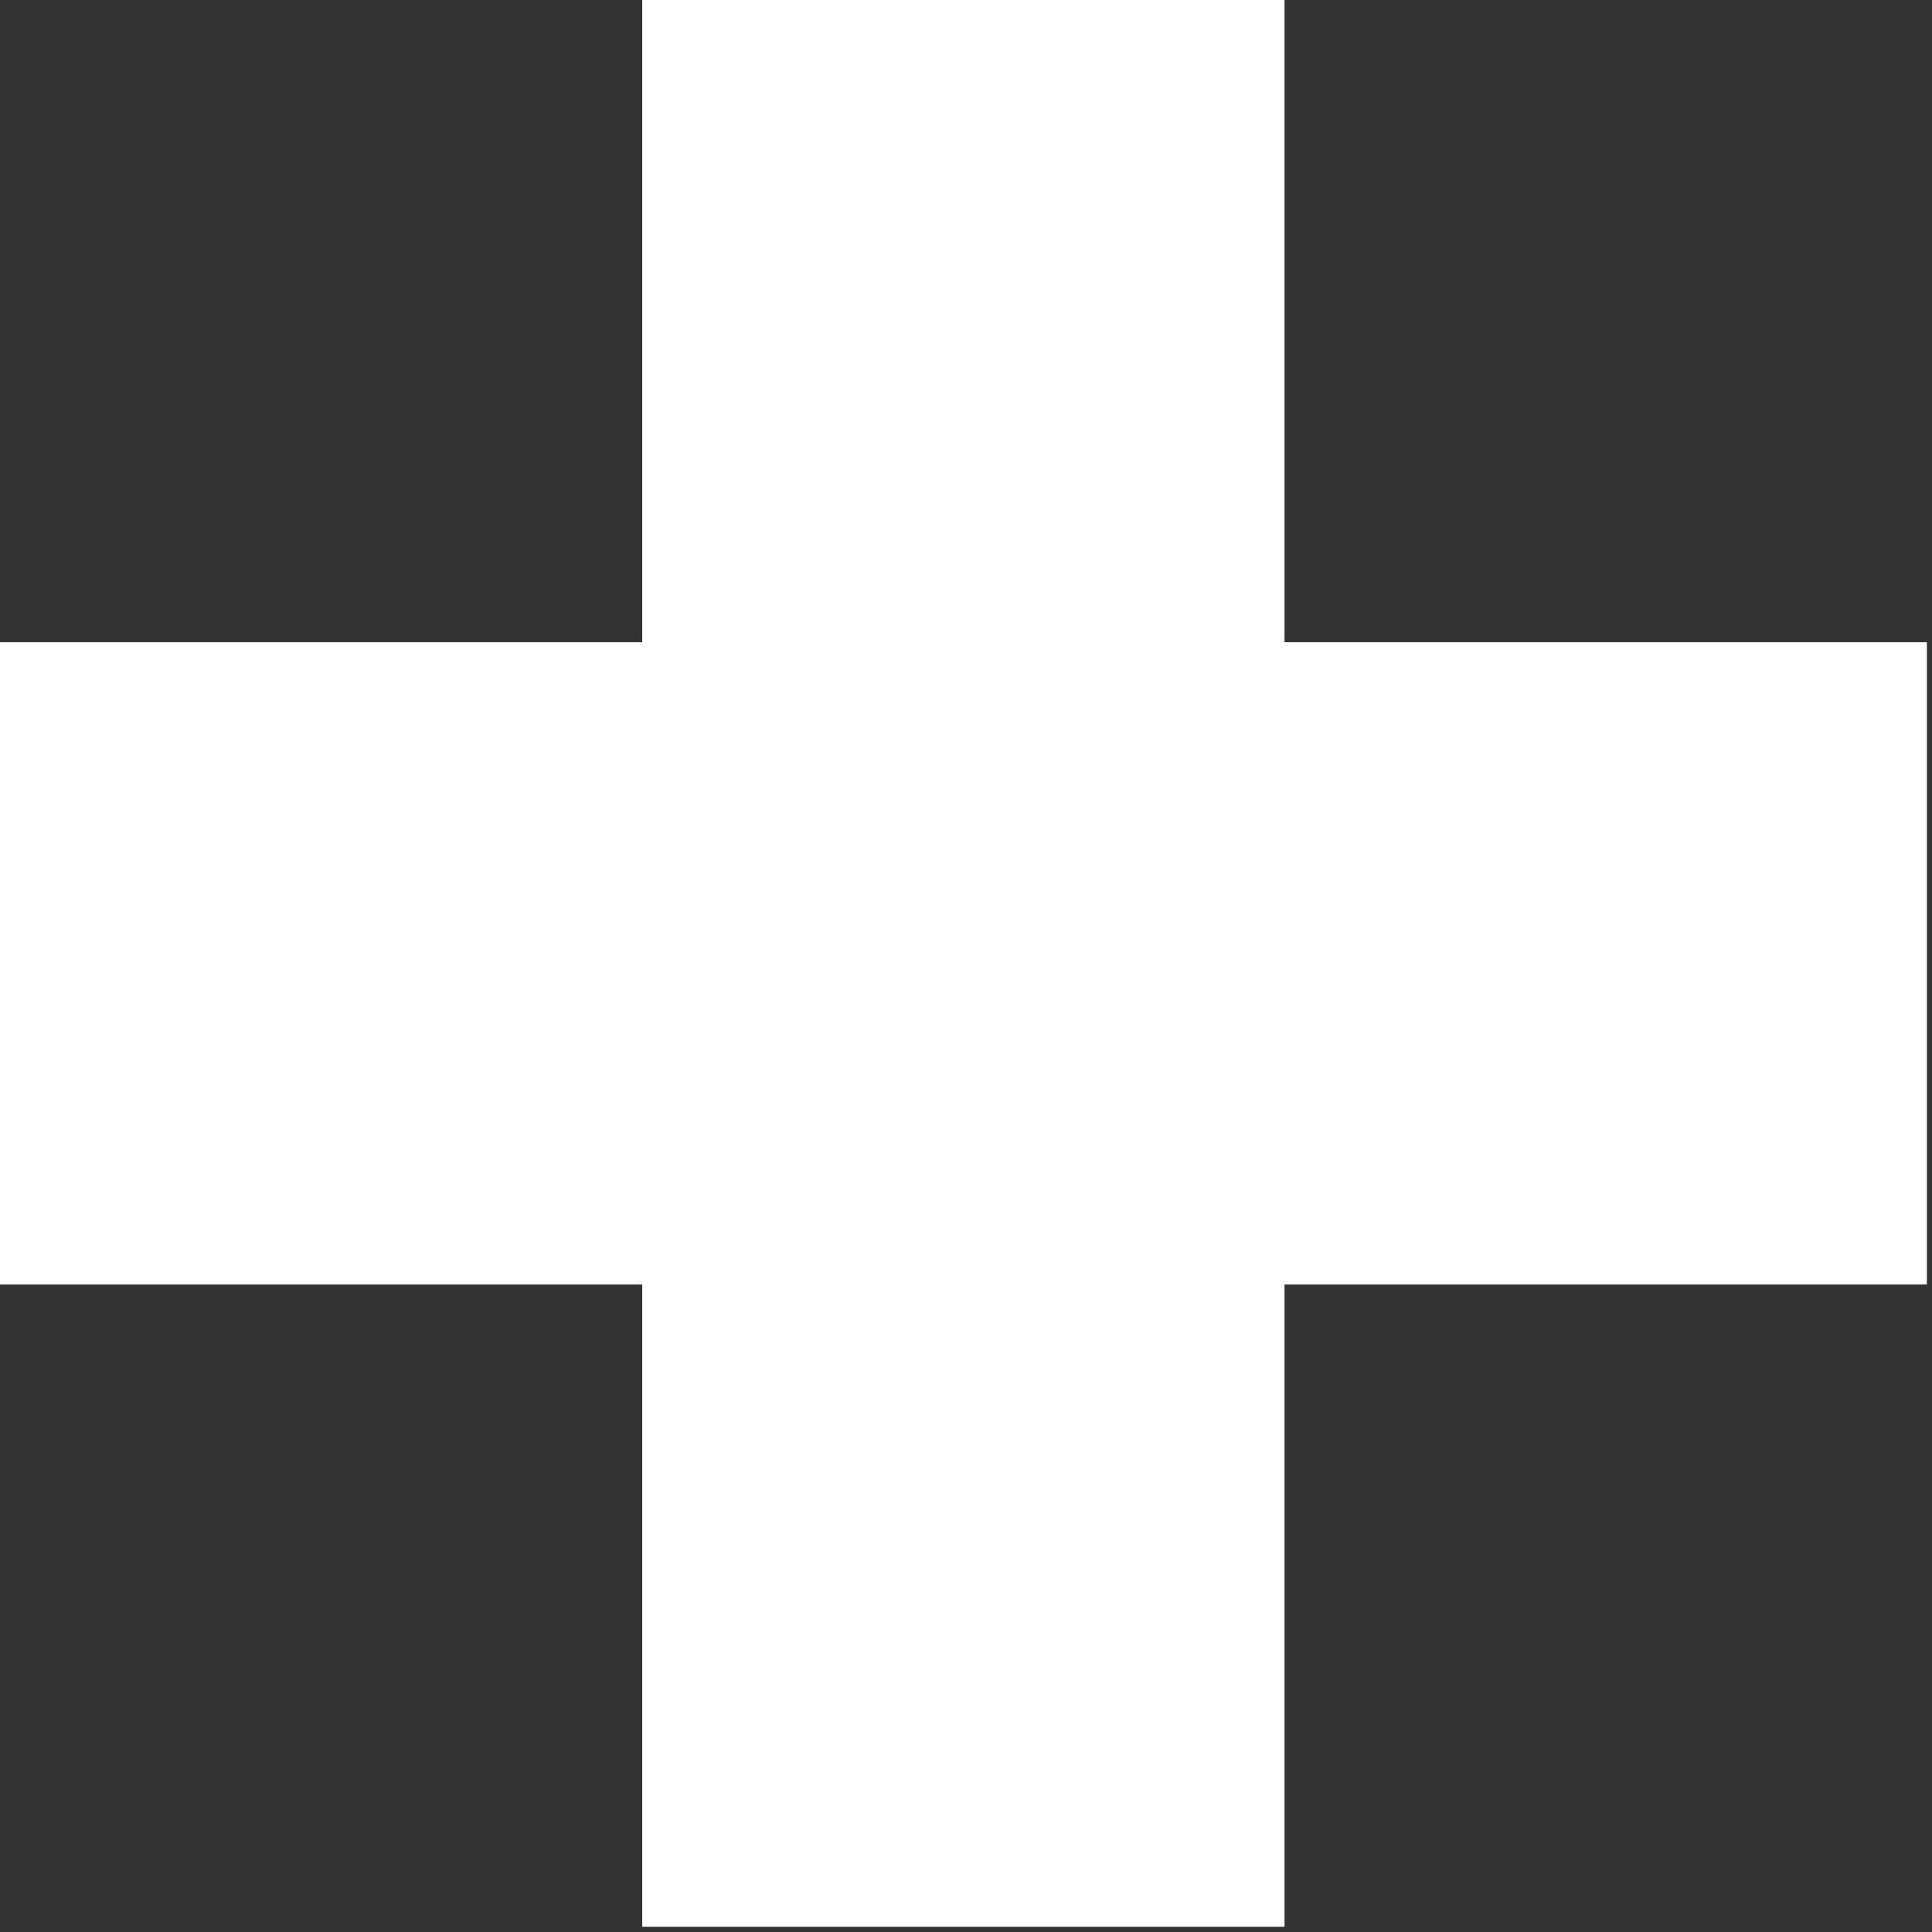 <svg width="45" height="45" viewBox="0 0 45 45" fill="none" xmlns="http://www.w3.org/2000/svg">
<rect x="0" y="0" width="45" height="45" fill="#333333" stroke="none"/>
<path d="M29.919 14.959V0H14.959V14.959H0V29.919H14.959V44.878H29.919V29.919H44.881V14.959H29.919Z" fill="#ffffff"/>
</svg>